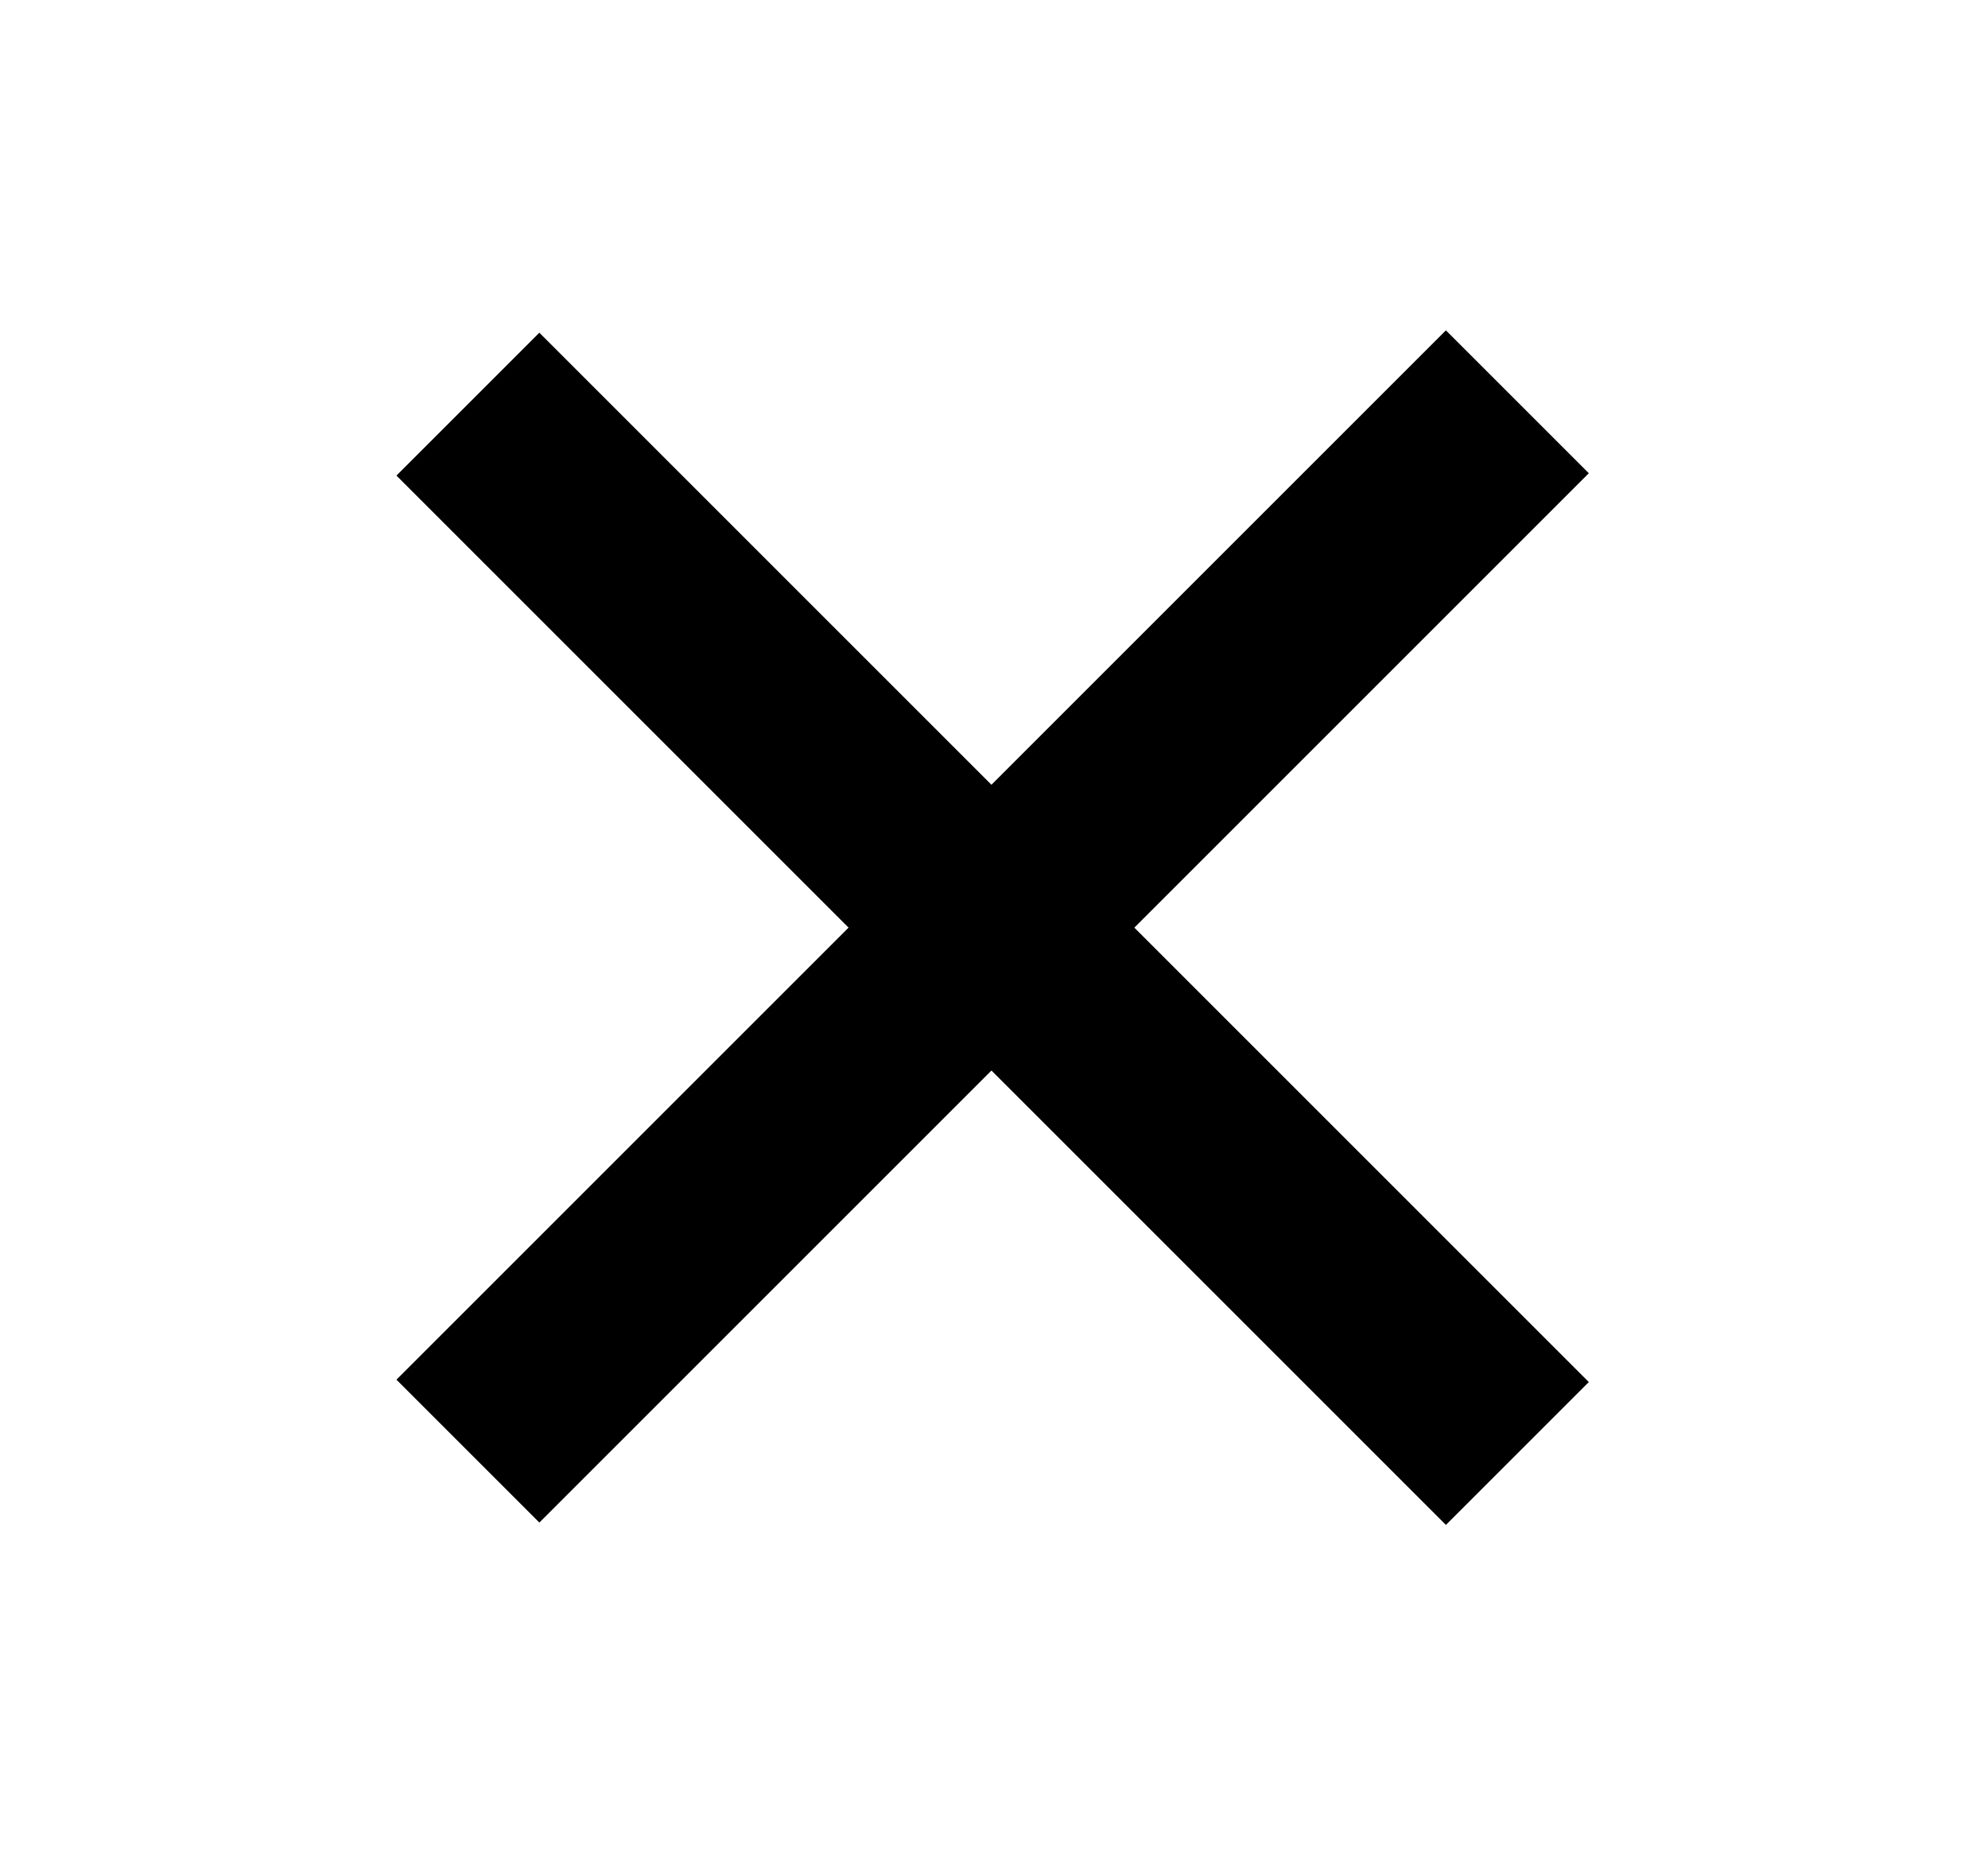 <?xml version="1.0" encoding="utf-8"?>
<!-- Generator: Adobe Illustrator 21.0.2, SVG Export Plug-In . SVG Version: 6.00 Build 0)  -->
<svg version="1.1" id="Calque_1" xmlns="http://www.w3.org/2000/svg" xmlns:xlink="http://www.w3.org/1999/xlink" x="0px" y="0px"
	 viewBox="0 0 60 56" style="enable-background:new 0 0 60 56;" xml:space="preserve">
<g>
	<rect x="26.9" y="5.6" transform="matrix(0.707 -0.707 0.707 0.707 -11.012 29.414)" width="6.1" height="44.8"/>
	<rect x="7.6" y="24.9" transform="matrix(0.707 -0.707 0.707 0.707 -11.012 29.414)" width="44.8" height="6.1"/>
</g>
</svg>
